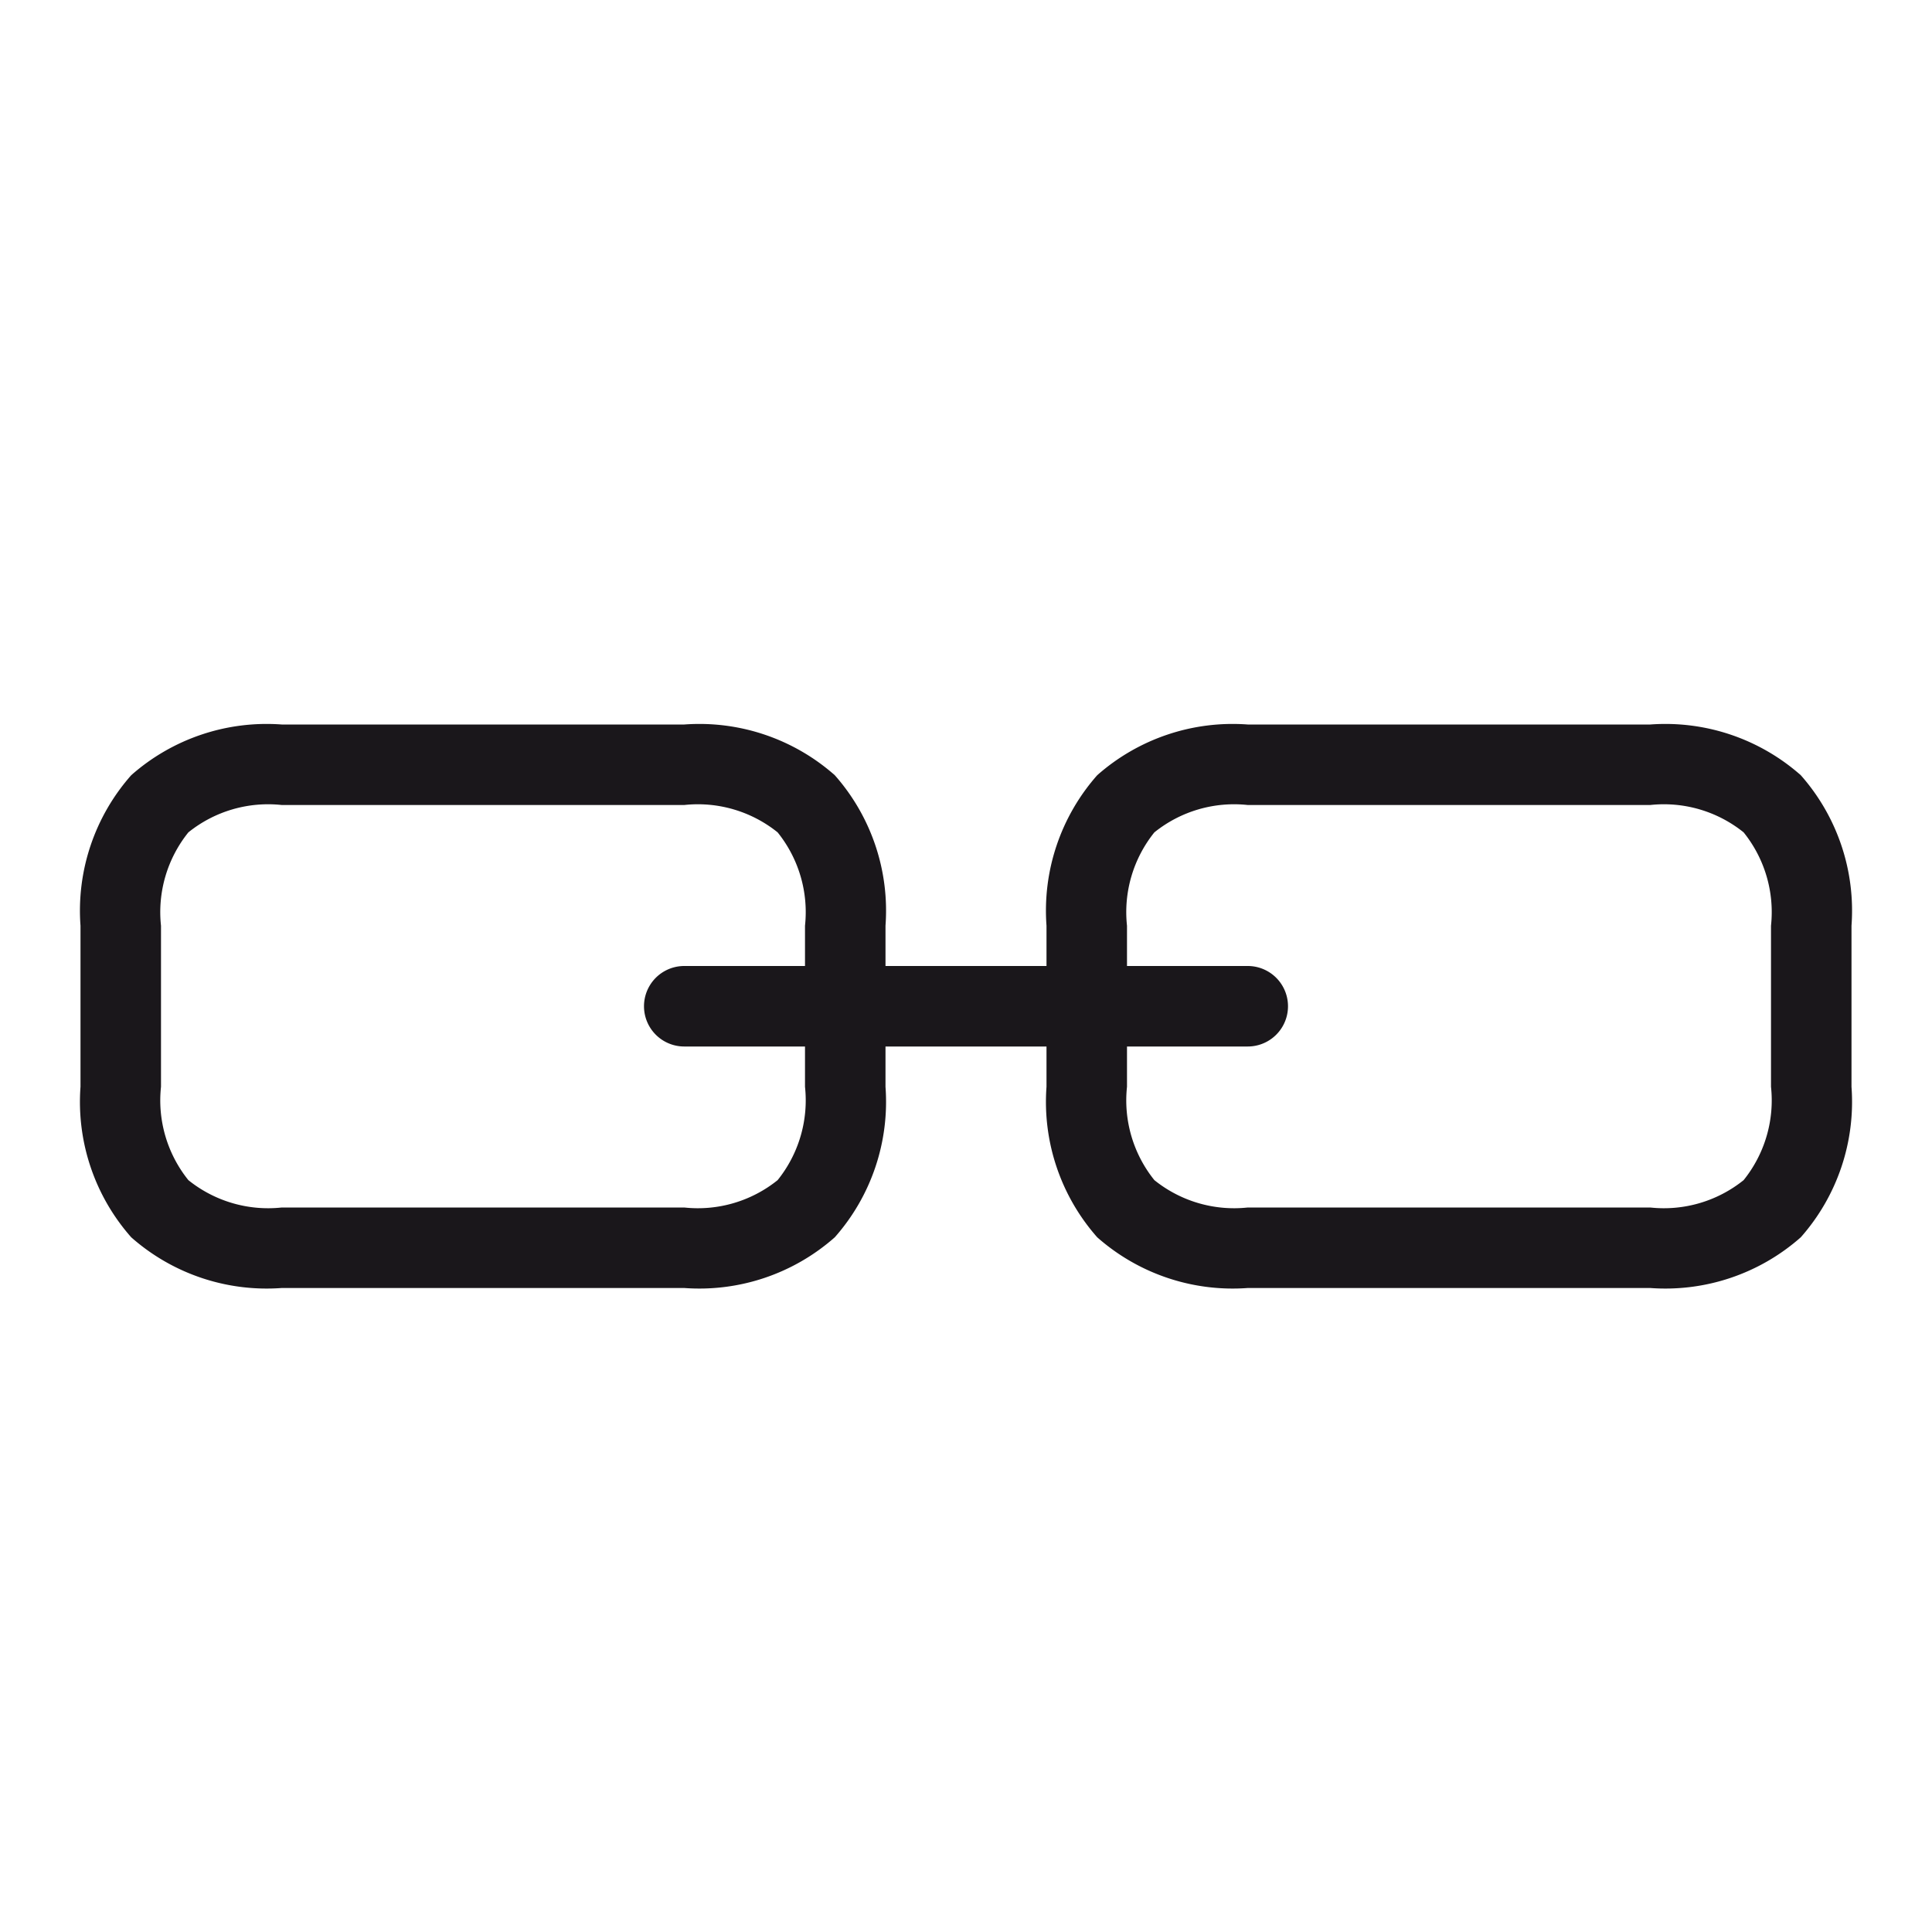 <svg xmlns="http://www.w3.org/2000/svg" width="24" height="24" viewBox="0 0 24 24"><defs><style>.a{fill:#1a171b}</style></defs><title>chocolate-white-24-link</title><path class="a" d="M22.37 9.63A2.54 2.54 0 0 0 20.5 9h-5a2.54 2.54 0 0 0-1.87.63A2.54 2.54 0 0 0 13 11.5v.5h-2v-.5a2.54 2.54 0 0 0-.63-1.87A2.54 2.54 0 0 0 8.5 9h-5a2.54 2.54 0 0 0-1.87.63A2.54 2.54 0 0 0 1 11.5v2a2.54 2.54 0 0 0 .63 1.87A2.54 2.54 0 0 0 3.5 16h5a2.54 2.54 0 0 0 1.87-.63A2.54 2.54 0 0 0 11 13.5V13h2v.5a2.54 2.54 0 0 0 .63 1.87 2.54 2.54 0 0 0 1.87.63h5a2.54 2.54 0 0 0 1.87-.63A2.54 2.54 0 0 0 23 13.5v-2a2.54 2.54 0 0 0-.63-1.87zM10 13.5a1.58 1.58 0 0 1-.34 1.16A1.58 1.58 0 0 1 8.5 15h-5a1.58 1.58 0 0 1-1.16-.34A1.58 1.58 0 0 1 2 13.5v-2a1.58 1.58 0 0 1 .34-1.16A1.58 1.58 0 0 1 3.5 10h5a1.58 1.58 0 0 1 1.16.34A1.58 1.58 0 0 1 10 11.5v.5H8.5a.5.5 0 0 0 0 1H10zm12 0a1.58 1.58 0 0 1-.34 1.16 1.58 1.58 0 0 1-1.16.34h-5a1.58 1.58 0 0 1-1.16-.34A1.58 1.58 0 0 1 14 13.5V13h1.5a.5.5 0 0 0 0-1H14v-.5a1.58 1.58 0 0 1 .34-1.16A1.58 1.58 0 0 1 15.5 10h5a1.58 1.58 0 0 1 1.16.34A1.58 1.58 0 0 1 22 11.5z"/></svg>